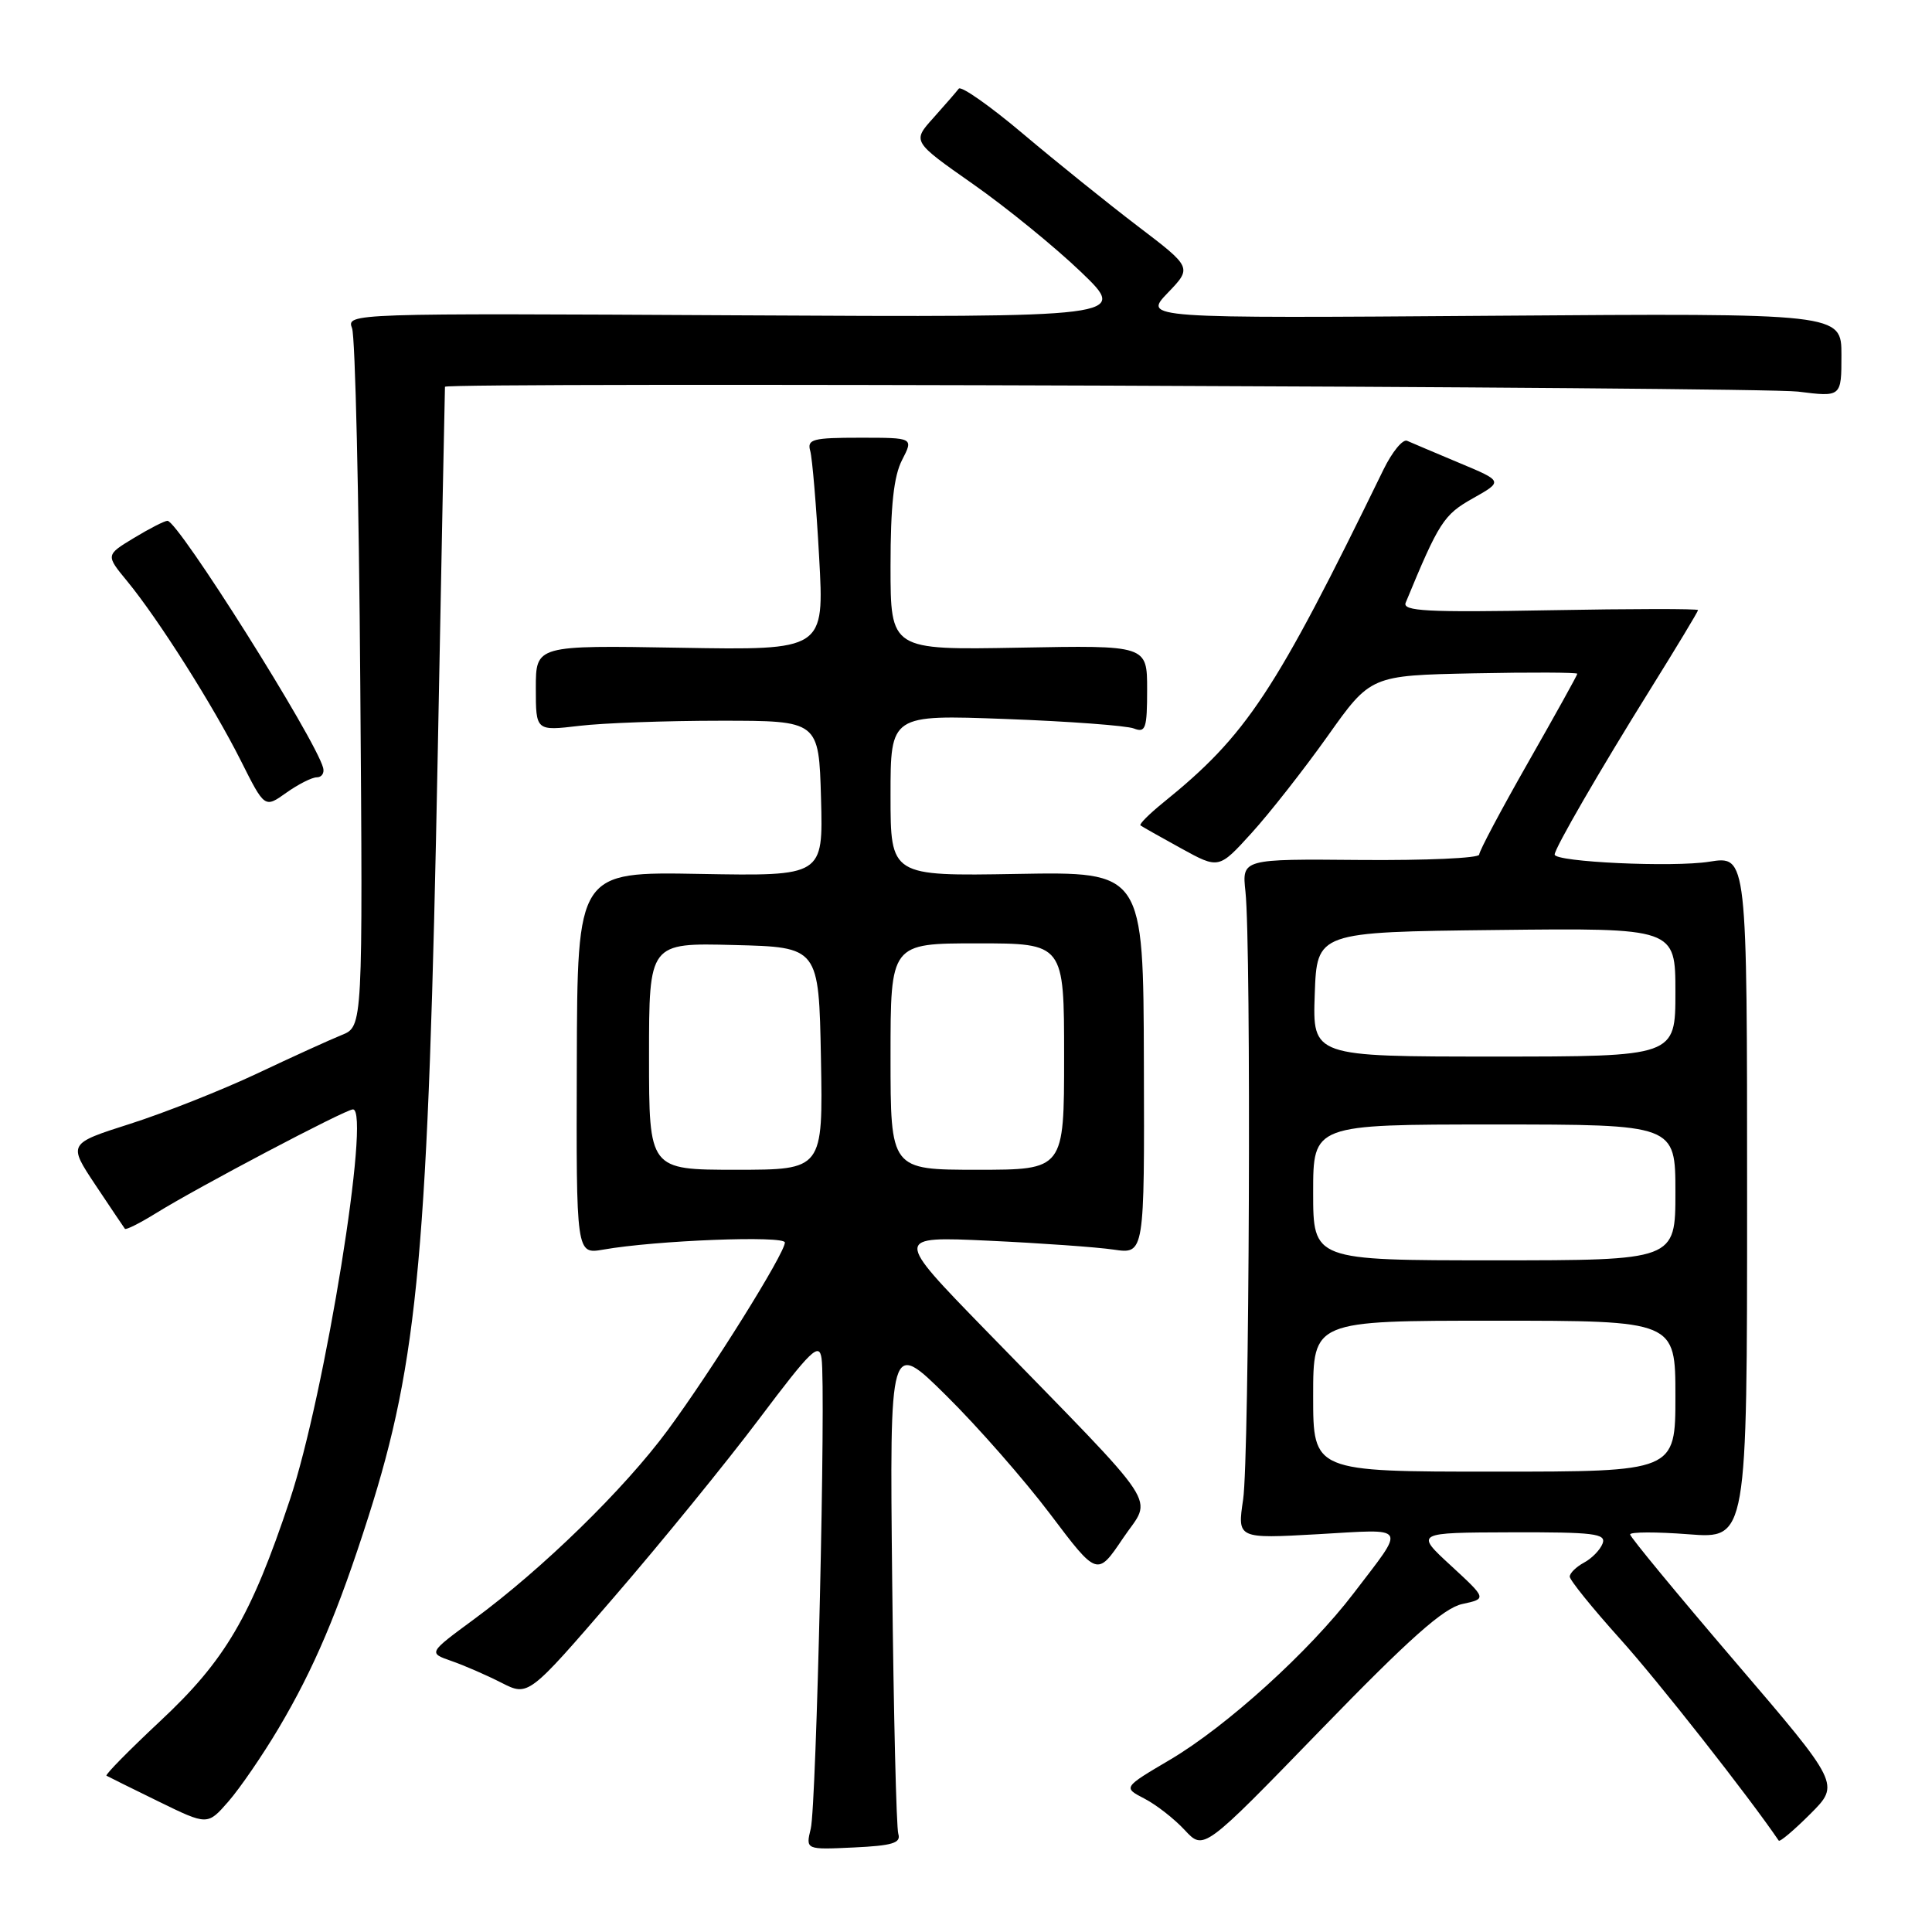 <?xml version="1.0" encoding="UTF-8" standalone="no"?>
<!DOCTYPE svg PUBLIC "-//W3C//DTD SVG 1.1//EN" "http://www.w3.org/Graphics/SVG/1.1/DTD/svg11.dtd" >
<svg xmlns="http://www.w3.org/2000/svg" xmlns:xlink="http://www.w3.org/1999/xlink" version="1.1" viewBox="0 0 256 256">
 <g >
 <path fill="currentColor"
d=" M 119.03 243.00 C 118.77 242.18 118.41 227.10 118.22 209.50 C 117.88 177.50 117.88 177.50 125.40 184.94 C 129.54 189.03 135.73 196.09 139.16 200.63 C 145.39 208.89 145.39 208.89 148.80 203.83 C 152.69 198.05 154.53 200.83 130.51 176.16 C 118.50 163.82 118.50 163.82 131.00 164.40 C 137.88 164.72 145.33 165.25 147.57 165.58 C 151.65 166.18 151.65 166.18 151.57 140.84 C 151.50 115.50 151.50 115.50 134.75 115.80 C 118.00 116.09 118.00 116.09 118.00 105.39 C 118.00 94.70 118.00 94.70 133.25 95.27 C 141.64 95.58 149.29 96.15 150.25 96.53 C 151.80 97.13 152.00 96.53 152.00 91.36 C 152.00 85.50 152.00 85.50 135.00 85.82 C 118.00 86.13 118.00 86.13 118.00 75.02 C 118.00 67.01 118.43 63.08 119.53 60.95 C 121.05 58.00 121.05 58.00 113.96 58.00 C 107.68 58.00 106.92 58.20 107.36 59.75 C 107.63 60.71 108.17 67.05 108.54 73.83 C 109.23 86.16 109.23 86.16 90.11 85.83 C 71.00 85.50 71.00 85.50 71.00 91.18 C 71.00 96.86 71.00 96.86 76.75 96.18 C 79.91 95.80 88.35 95.50 95.50 95.50 C 108.50 95.50 108.50 95.50 108.79 105.80 C 109.07 116.09 109.07 116.09 92.79 115.80 C 76.50 115.50 76.50 115.50 76.43 140.85 C 76.35 166.20 76.35 166.20 79.93 165.58 C 86.91 164.35 104.00 163.69 104.00 164.64 C 104.00 166.07 94.30 181.61 88.48 189.50 C 82.72 197.31 71.91 207.86 62.78 214.58 C 56.75 219.02 56.75 219.02 59.82 220.09 C 61.50 220.67 64.48 221.97 66.44 222.97 C 70.01 224.79 70.01 224.79 81.35 211.64 C 87.59 204.42 96.25 193.78 100.60 188.00 C 107.50 178.83 108.55 177.82 108.86 180.00 C 109.45 184.03 108.18 239.23 107.43 242.30 C 106.75 245.10 106.75 245.10 113.12 244.80 C 118.25 244.56 119.41 244.21 119.03 243.00 Z  M 193.76 212.54 C 197.01 211.84 197.01 211.84 192.26 207.46 C 187.50 203.08 187.50 203.08 200.22 203.04 C 211.23 203.01 212.86 203.21 212.35 204.53 C 212.03 205.37 210.92 206.51 209.88 207.06 C 208.85 207.62 208.00 208.45 208.00 208.91 C 208.00 209.37 210.99 213.07 214.64 217.13 C 219.65 222.68 231.77 238.11 235.69 243.89 C 235.83 244.11 237.72 242.51 239.88 240.35 C 243.81 236.42 243.81 236.42 229.91 220.18 C 222.26 211.24 216.00 203.66 216.00 203.32 C 216.00 202.98 219.49 202.97 223.75 203.30 C 231.50 203.90 231.50 203.90 231.50 158.64 C 231.50 113.38 231.50 113.38 226.50 114.18 C 221.69 114.95 206.00 114.22 206.00 113.23 C 206.00 112.41 212.00 102.04 218.67 91.34 C 222.15 85.75 225.00 81.03 225.00 80.84 C 225.00 80.65 216.16 80.66 205.35 80.86 C 189.08 81.16 185.80 80.98 186.26 79.86 C 190.67 69.18 191.30 68.20 195.17 66.03 C 199.18 63.77 199.18 63.77 193.34 61.33 C 190.13 59.98 187.03 58.67 186.45 58.41 C 185.88 58.15 184.47 59.87 183.32 62.22 C 168.89 91.83 165.20 97.41 154.12 106.36 C 152.27 107.86 150.92 109.21 151.12 109.37 C 151.33 109.53 153.75 110.90 156.50 112.41 C 161.50 115.16 161.50 115.16 165.84 110.38 C 168.23 107.75 172.76 101.98 175.91 97.55 C 181.62 89.50 181.62 89.50 195.31 89.22 C 202.84 89.07 209.00 89.09 209.00 89.28 C 209.00 89.46 206.07 94.73 202.50 101.00 C 198.93 107.27 196.00 112.77 196.00 113.24 C 196.00 113.71 188.93 114.02 180.28 113.95 C 164.56 113.81 164.56 113.81 165.03 118.15 C 165.81 125.41 165.55 193.13 164.72 198.70 C 163.95 203.89 163.95 203.89 174.63 203.29 C 186.72 202.60 186.34 201.97 179.37 211.11 C 173.51 218.80 162.53 228.75 155.04 233.17 C 148.80 236.85 148.80 236.85 151.65 238.33 C 153.22 239.14 155.62 241.02 157.00 242.51 C 159.50 245.20 159.50 245.20 175.00 229.22 C 186.77 217.09 191.28 213.08 193.76 212.54 Z  M 36.92 229.00 C 41.60 221.11 44.80 213.57 48.82 200.96 C 55.44 180.17 56.74 165.79 58.01 99.50 C 58.51 73.10 58.94 51.39 58.96 51.25 C 59.06 50.63 233.14 51.25 238.25 51.89 C 244.00 52.61 244.00 52.61 244.00 47.05 C 244.00 41.50 244.00 41.50 197.75 41.84 C 151.50 42.18 151.50 42.18 154.73 38.81 C 157.96 35.45 157.96 35.45 150.76 29.97 C 146.81 26.96 139.98 21.46 135.58 17.75 C 131.19 14.04 127.34 11.34 127.04 11.75 C 126.73 12.16 125.22 13.90 123.68 15.62 C 120.87 18.74 120.87 18.74 128.93 24.39 C 133.35 27.49 139.80 32.74 143.24 36.04 C 149.50 42.05 149.50 42.05 97.70 41.78 C 46.26 41.50 45.90 41.51 46.65 43.50 C 47.07 44.60 47.56 65.86 47.74 90.75 C 48.08 136.01 48.08 136.01 45.29 137.14 C 43.75 137.76 38.67 140.07 34.00 142.28 C 29.32 144.48 21.79 147.46 17.25 148.91 C 9.01 151.54 9.01 151.54 12.65 157.02 C 14.66 160.03 16.41 162.64 16.55 162.82 C 16.70 163.00 18.54 162.07 20.66 160.76 C 26.21 157.31 45.78 147.00 46.77 147.00 C 49.16 147.00 43.06 184.78 38.42 198.70 C 33.25 214.22 29.86 220.00 21.19 228.09 C 17.09 231.93 13.90 235.17 14.11 235.29 C 14.33 235.42 17.42 236.95 21.00 238.70 C 27.50 241.88 27.50 241.88 30.28 238.69 C 31.81 236.93 34.80 232.57 36.92 229.00 Z  M 41.98 103.00 C 42.62 103.00 43.00 102.44 42.82 101.75 C 41.83 97.95 23.59 68.99 22.19 69.01 C 21.81 69.01 19.81 70.03 17.75 71.28 C 14.00 73.55 14.00 73.55 16.86 77.02 C 20.98 82.03 28.24 93.49 31.91 100.79 C 35.07 107.09 35.07 107.09 37.94 105.04 C 39.52 103.92 41.33 103.00 41.98 103.00 Z  M 86.00 139.97 C 86.00 124.93 86.00 124.93 97.25 125.22 C 108.50 125.50 108.50 125.50 108.78 140.25 C 109.05 155.00 109.05 155.00 97.53 155.00 C 86.00 155.00 86.00 155.00 86.00 139.97 Z  M 118.00 140.00 C 118.00 125.00 118.00 125.00 129.50 125.00 C 141.00 125.00 141.00 125.00 141.00 140.00 C 141.00 155.00 141.00 155.00 129.50 155.00 C 118.00 155.00 118.00 155.00 118.00 140.00 Z  M 174.00 185.00 C 174.00 175.00 174.00 175.00 198.00 175.00 C 222.00 175.00 222.00 175.00 222.00 185.00 C 222.00 195.00 222.00 195.00 198.00 195.00 C 174.00 195.00 174.00 195.00 174.00 185.00 Z  M 174.00 158.00 C 174.00 149.00 174.00 149.00 198.00 149.00 C 222.00 149.00 222.00 149.00 222.00 158.00 C 222.00 167.00 222.00 167.00 198.00 167.00 C 174.00 167.00 174.00 167.00 174.00 158.00 Z  M 174.21 131.75 C 174.50 123.50 174.50 123.50 198.25 123.23 C 222.00 122.96 222.00 122.96 222.00 131.48 C 222.00 140.00 222.00 140.00 197.96 140.00 C 173.92 140.00 173.92 140.00 174.21 131.75 Z "/>
</g>
</svg>